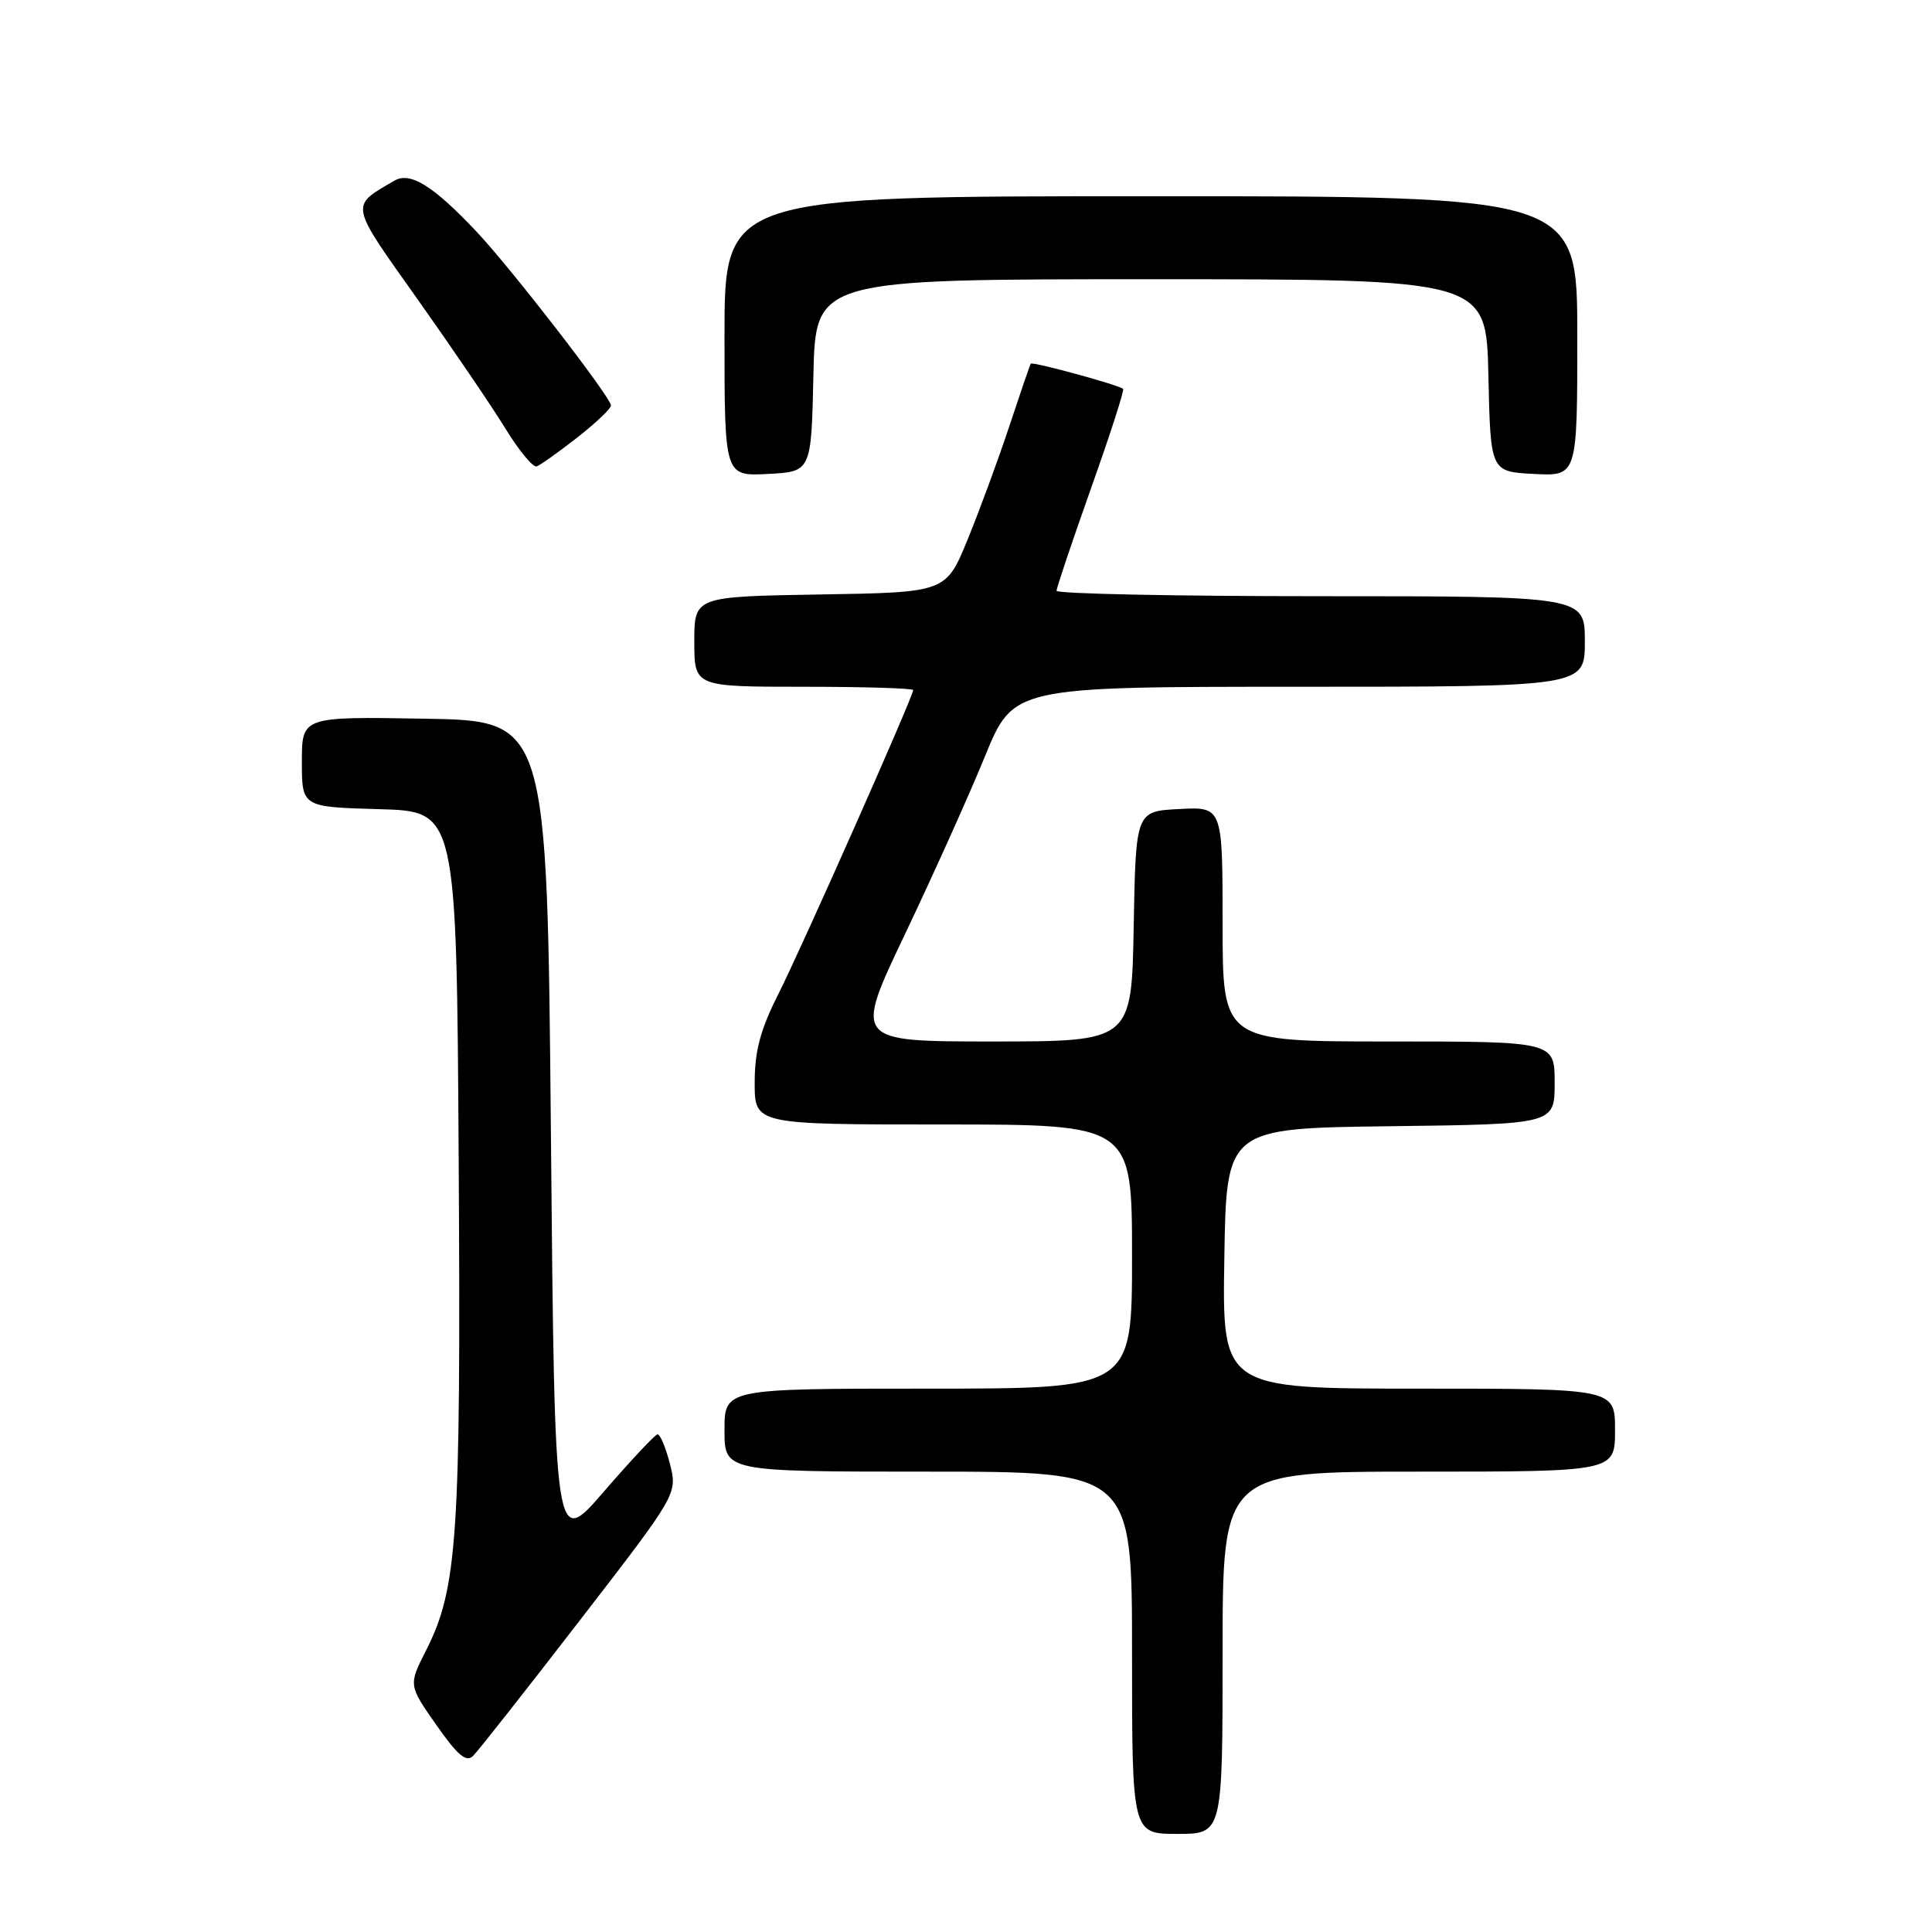 <?xml version="1.0" encoding="UTF-8" standalone="no"?>
<!DOCTYPE svg PUBLIC "-//W3C//DTD SVG 1.1//EN" "http://www.w3.org/Graphics/SVG/1.1/DTD/svg11.dtd" >
<svg xmlns="http://www.w3.org/2000/svg" xmlns:xlink="http://www.w3.org/1999/xlink" version="1.1" viewBox="0 0 256 256">
 <g >
 <path fill="currentColor"
d=" M 162.00 219.00 C 162.00 195.00 162.00 195.00 188.00 195.00 C 214.00 195.00 214.00 195.00 214.00 189.50 C 214.00 184.00 214.00 184.00 187.98 184.00 C 161.95 184.00 161.95 184.00 162.23 166.75 C 162.50 149.50 162.50 149.50 184.25 149.23 C 206.00 148.96 206.00 148.96 206.00 143.48 C 206.00 138.00 206.00 138.00 184.00 138.00 C 162.00 138.00 162.00 138.00 162.00 122.45 C 162.00 106.90 162.00 106.90 156.25 107.20 C 150.50 107.50 150.50 107.50 150.22 122.75 C 149.95 138.00 149.95 138.00 131.55 138.00 C 113.14 138.00 113.14 138.00 119.93 123.75 C 123.66 115.91 128.42 105.34 130.50 100.25 C 134.28 91.00 134.28 91.00 172.14 91.00 C 210.00 91.00 210.00 91.00 210.00 85.00 C 210.00 79.00 210.00 79.00 175.00 79.00 C 155.75 79.00 140.00 78.68 140.00 78.28 C 140.00 77.89 142.06 71.77 144.57 64.69 C 147.09 57.61 149.00 51.69 148.82 51.53 C 148.22 51.00 136.79 47.88 136.58 48.19 C 136.47 48.36 135.19 52.10 133.73 56.50 C 132.27 60.90 129.79 67.65 128.21 71.50 C 125.34 78.50 125.34 78.50 108.67 78.77 C 92.00 79.05 92.00 79.05 92.00 85.02 C 92.00 91.00 92.00 91.00 106.50 91.00 C 114.47 91.00 121.00 91.20 121.00 91.44 C 121.00 92.29 106.18 125.71 103.09 131.81 C 100.75 136.46 100.00 139.28 100.00 143.47 C 100.00 149.00 100.00 149.00 125.00 149.00 C 150.00 149.00 150.00 149.00 150.00 166.50 C 150.00 184.00 150.00 184.00 123.00 184.00 C 96.00 184.00 96.00 184.00 96.00 189.50 C 96.00 195.00 96.00 195.00 123.00 195.00 C 150.00 195.00 150.00 195.00 150.00 219.00 C 150.00 243.00 150.00 243.00 156.00 243.00 C 162.00 243.00 162.00 243.00 162.00 219.00 Z  M 76.82 214.72 C 89.77 197.95 89.77 197.95 88.77 193.97 C 88.21 191.79 87.47 190.03 87.13 190.06 C 86.78 190.10 83.58 193.52 80.00 197.66 C 73.50 205.18 73.50 205.18 73.00 150.34 C 72.50 95.50 72.50 95.50 56.25 95.23 C 40.00 94.95 40.00 94.95 40.00 100.94 C 40.00 106.93 40.00 106.93 50.25 107.22 C 60.50 107.50 60.50 107.50 60.78 154.00 C 61.08 203.60 60.62 210.46 56.47 218.66 C 54.12 223.29 54.12 223.29 57.81 228.56 C 60.64 232.60 61.78 233.56 62.68 232.67 C 63.34 232.03 69.70 223.95 76.82 214.72 Z  M 107.78 49.75 C 108.06 37.00 108.06 37.00 152.50 37.00 C 196.94 37.00 196.94 37.00 197.22 49.75 C 197.50 62.50 197.50 62.50 203.25 62.80 C 209.00 63.10 209.00 63.10 209.00 44.55 C 209.00 26.00 209.00 26.00 152.50 26.00 C 96.00 26.00 96.00 26.00 96.00 44.55 C 96.00 63.10 96.00 63.10 101.75 62.80 C 107.50 62.50 107.50 62.50 107.78 49.75 Z  M 76.46 58.00 C 78.91 56.08 80.94 54.16 80.96 53.74 C 81.01 52.73 67.73 35.55 63.12 30.67 C 57.41 24.62 54.36 22.72 52.28 23.93 C 46.33 27.39 46.22 26.82 55.32 39.64 C 59.94 46.16 65.19 53.88 66.98 56.80 C 68.77 59.71 70.62 61.96 71.11 61.80 C 71.59 61.63 74.00 59.92 76.46 58.00 Z "/>
</g>
</svg>